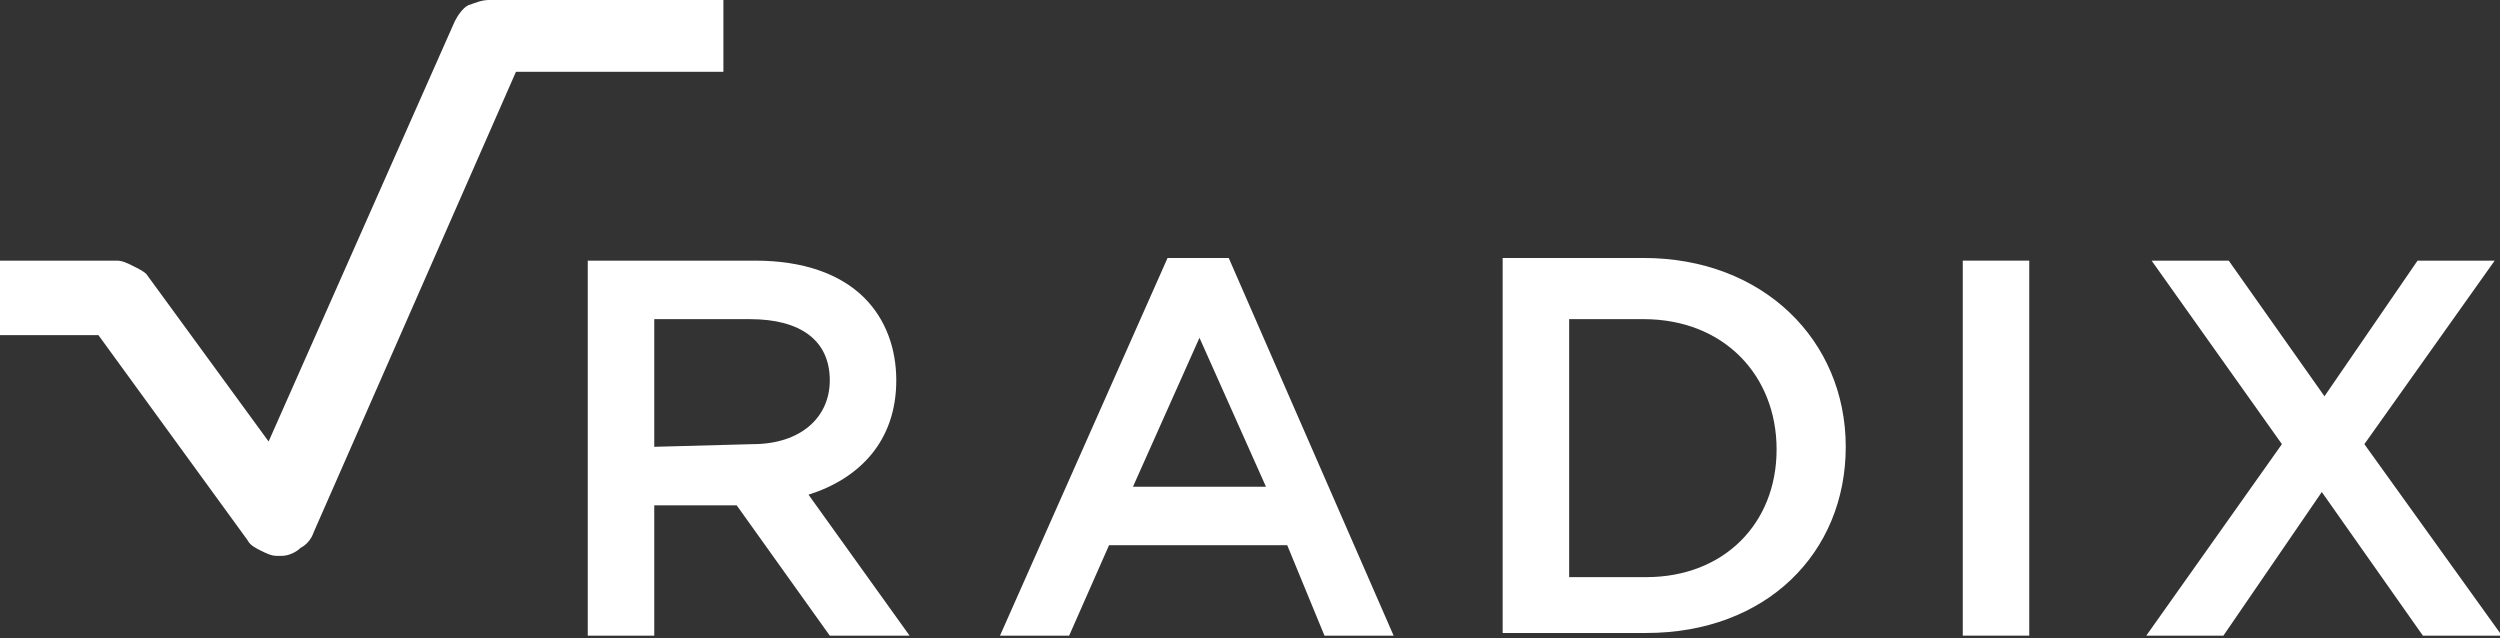 <?xml version="1.0" encoding="utf-8"?>
<!-- Generator: Adobe Illustrator 26.5.0, SVG Export Plug-In . SVG Version: 6.00 Build 0)  -->
<svg version="1.1" id="Layer_1" xmlns="http://www.w3.org/2000/svg" xmlns:xlink="http://www.w3.org/1999/xlink" x="0px" y="0px"
	 viewBox="0 0 94 24" style="enable-background:new 0 0 94 24;" xml:space="preserve">
<rect x="0" y="0" width="94" height="24" fill="#333333" stroke="none"/>
<style type="text/css">
	.st0{fill:#FFFFFF;}
</style>
<g>
	<path class="st0" d="M33.7,14.3L33.7,14.3c0-1.2-0.4-2.3-1.2-3.1c-0.9-0.9-2.3-1.4-4.1-1.4h-6.3v14.1h2.5V19h3.1l3.5,4.9h3
		l-3.8-5.3C32.3,18,33.7,16.6,33.7,14.3z M24.6,16.8V12h3.6c1.9,0,3,0.8,3,2.3l0,0c0,1.4-1.1,2.4-2.9,2.4L24.6,16.8L24.6,16.8z"/>
	<path class="st0" d="M43.9,9.7l-6.3,14.2h2.6l1.5-3.4h6.7l1.4,3.4h2.6L46.2,9.7H43.9z M42.6,18.3l2.5-5.6l2.5,5.6H42.6z"/>
	<path class="st0" d="M69.4,16.8L69.4,16.8c0-4-3.1-7.1-7.6-7.1h-5.3v14.1h5.4C66.4,23.8,69.4,20.8,69.4,16.8z M66.8,16.9
		c0,2.8-2,4.8-4.9,4.8H59V12h2.8C64.8,12,66.8,14.1,66.8,16.9L66.8,16.9z"/>
	<rect x="73.8" y="9.8" class="st0" width="2.5" height="14.1"/>
	<polygon class="st0" points="93.8,9.8 90.9,9.8 87.4,14.9 83.8,9.8 80.9,9.8 85.8,16.7 80.7,23.9 83.6,23.9 87.3,18.5 91.1,23.9 
		94,23.9 94,23.8 88.9,16.7 	"/>
	<path class="st0" d="M9.3,20.3c0.1,0.2,0.3,0.3,0.5,0.4s0.4,0.2,0.6,0.2l0,0c0.1,0,0.1,0,0.2,0c0.2,0,0.5-0.1,0.7-0.3
		c0.2-0.1,0.4-0.3,0.5-0.6l7.6-17.3h7.8V0h-8.8c-0.3,0-0.5,0.1-0.8,0.2c-0.2,0.1-0.4,0.4-0.5,0.6l-7,15.8l-4.6-6.3
		C5.4,10.2,5.2,10.1,5,10S4.6,9.8,4.4,9.8H0v2.8h3.7L9.3,20.3z"/>
</g>
</svg>
